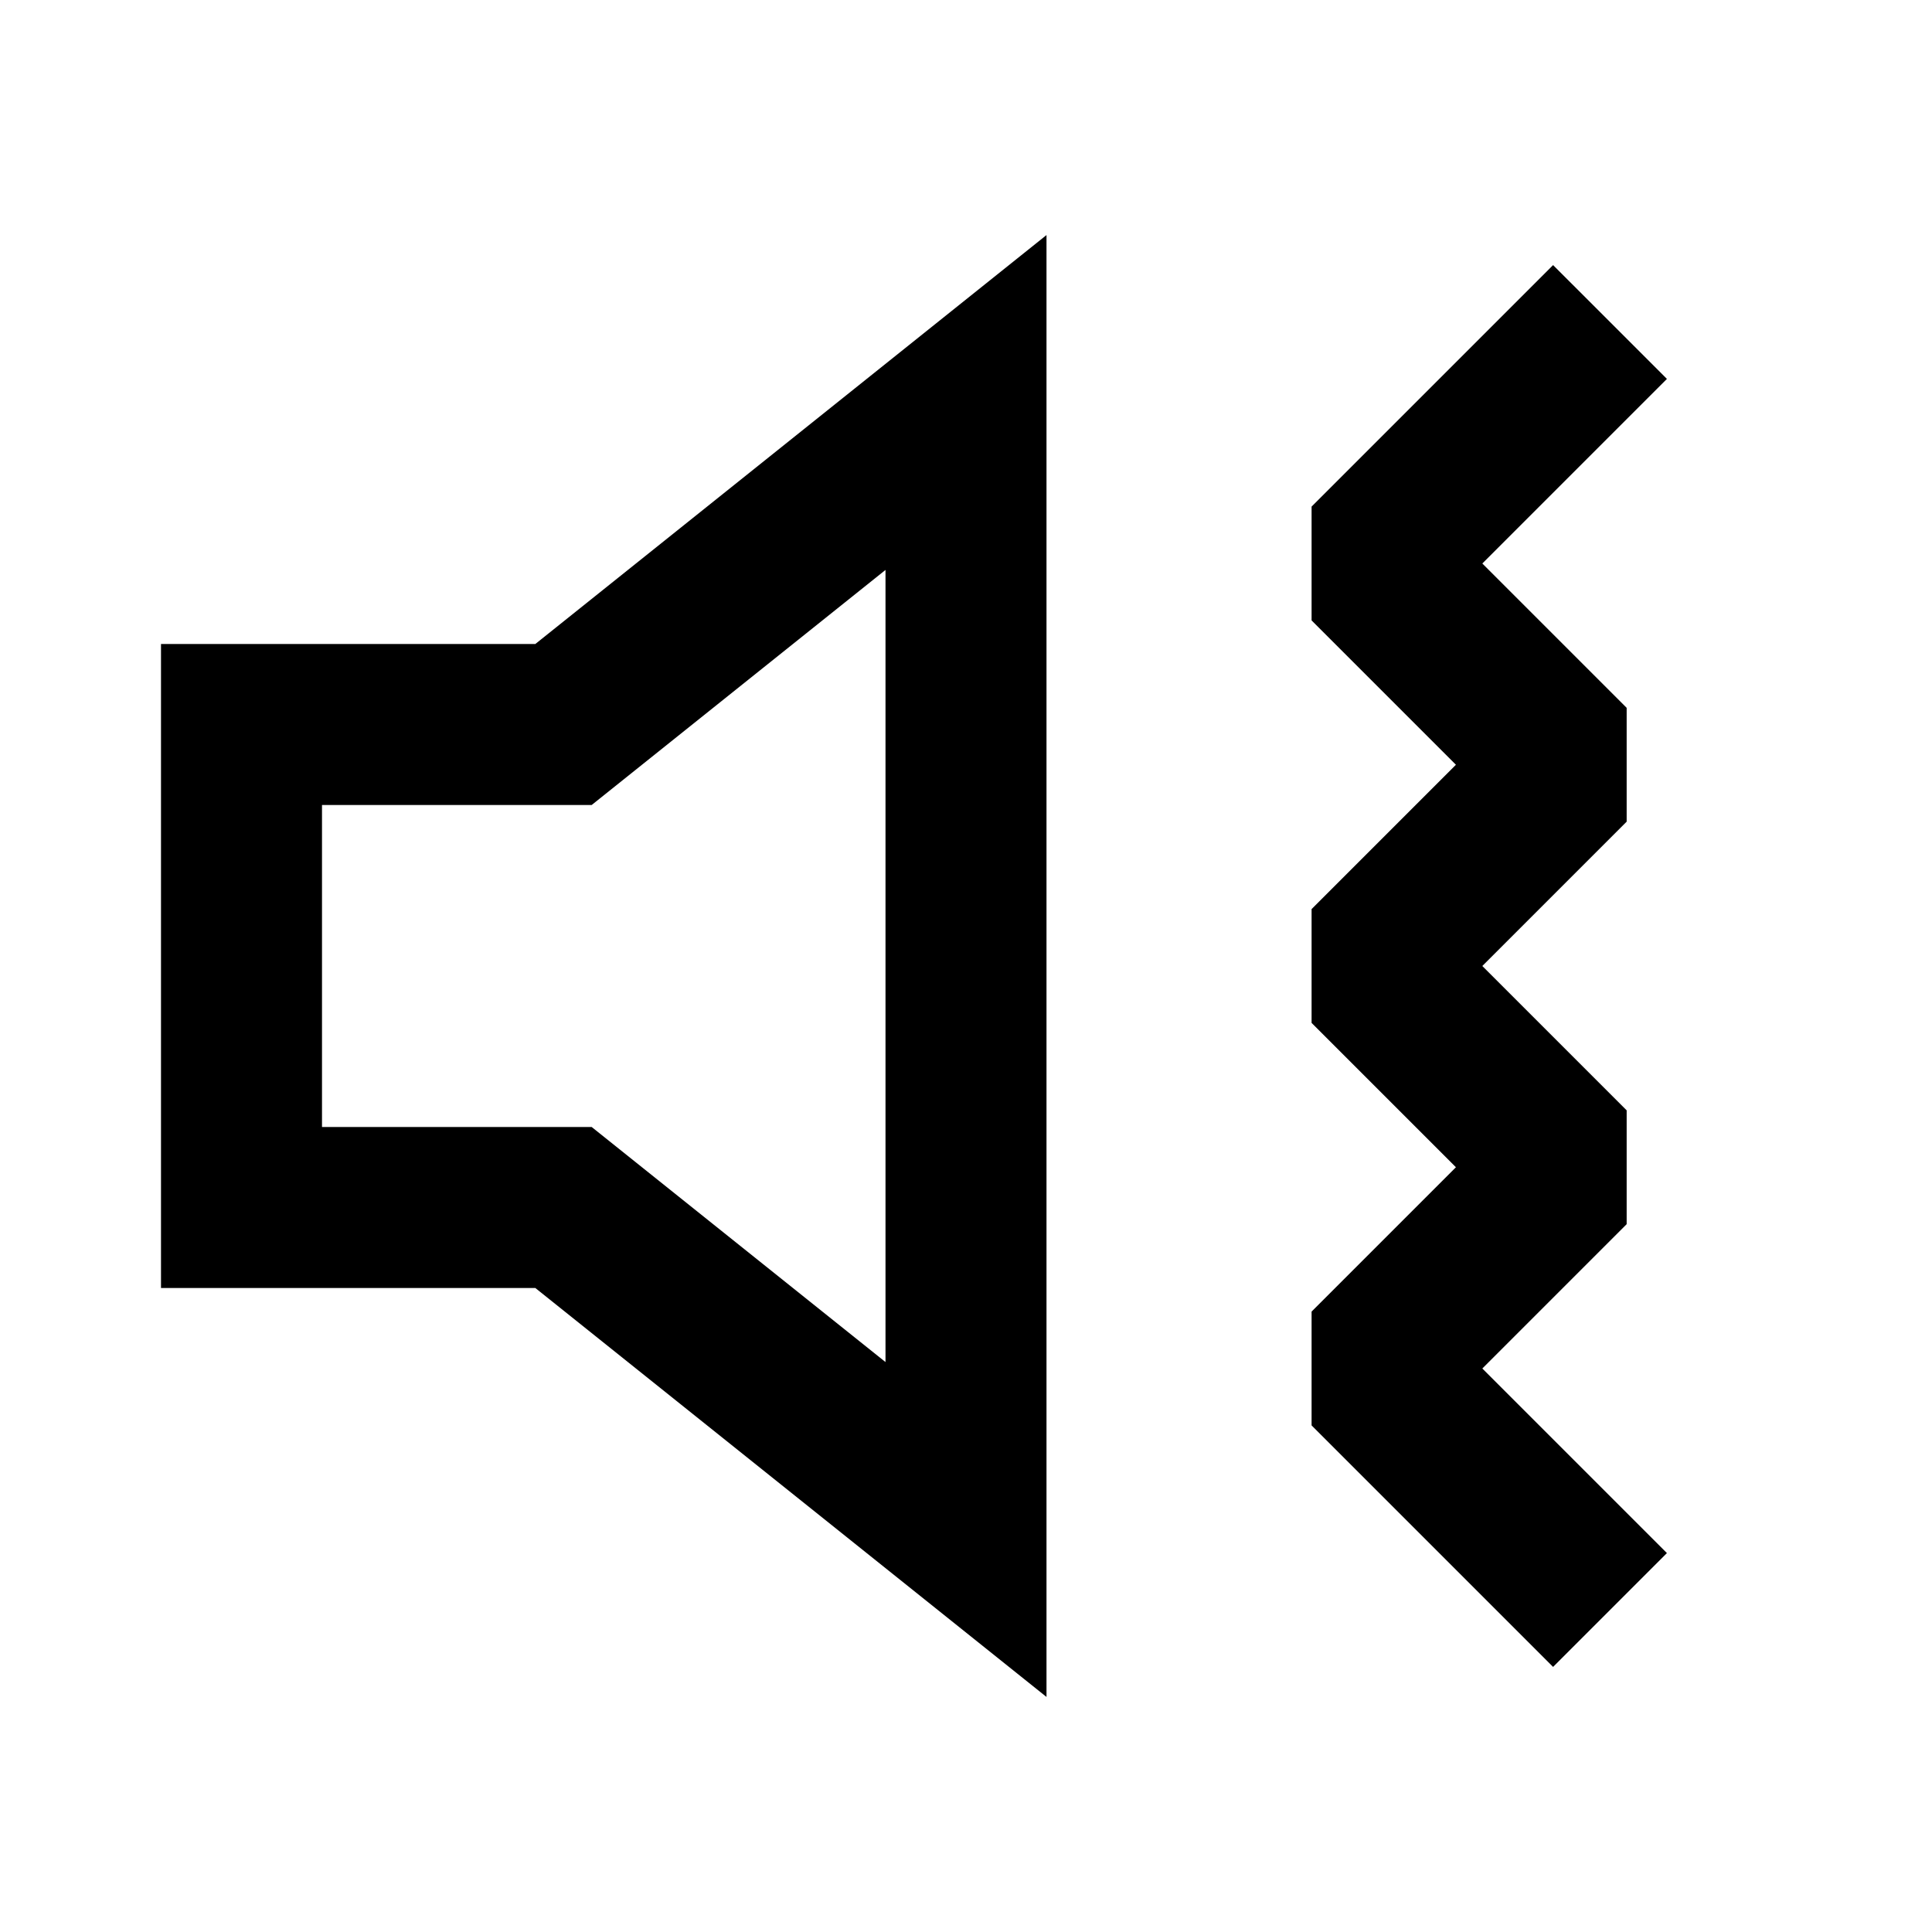 <svg xmlns="http://www.w3.org/2000/svg" width="24" height="24" fill="none">
  <path
    fill="currentColor"
    d="M13 21.08V2.92L6.65 8H2v8h4.65zM7.35 10 11 7.08v9.84L7.35 14H4v-4zm11.943-6.707-3 3v1.414L18.086 9.5l-1.793 1.793v1.414l1.793 1.793-1.793 1.793v1.414l3 3 1.414-1.414L18.414 17l1.793-1.793v-1.414L18.414 12l1.793-1.793V8.793L18.414 7l2.293-2.293z"
  />
</svg>
